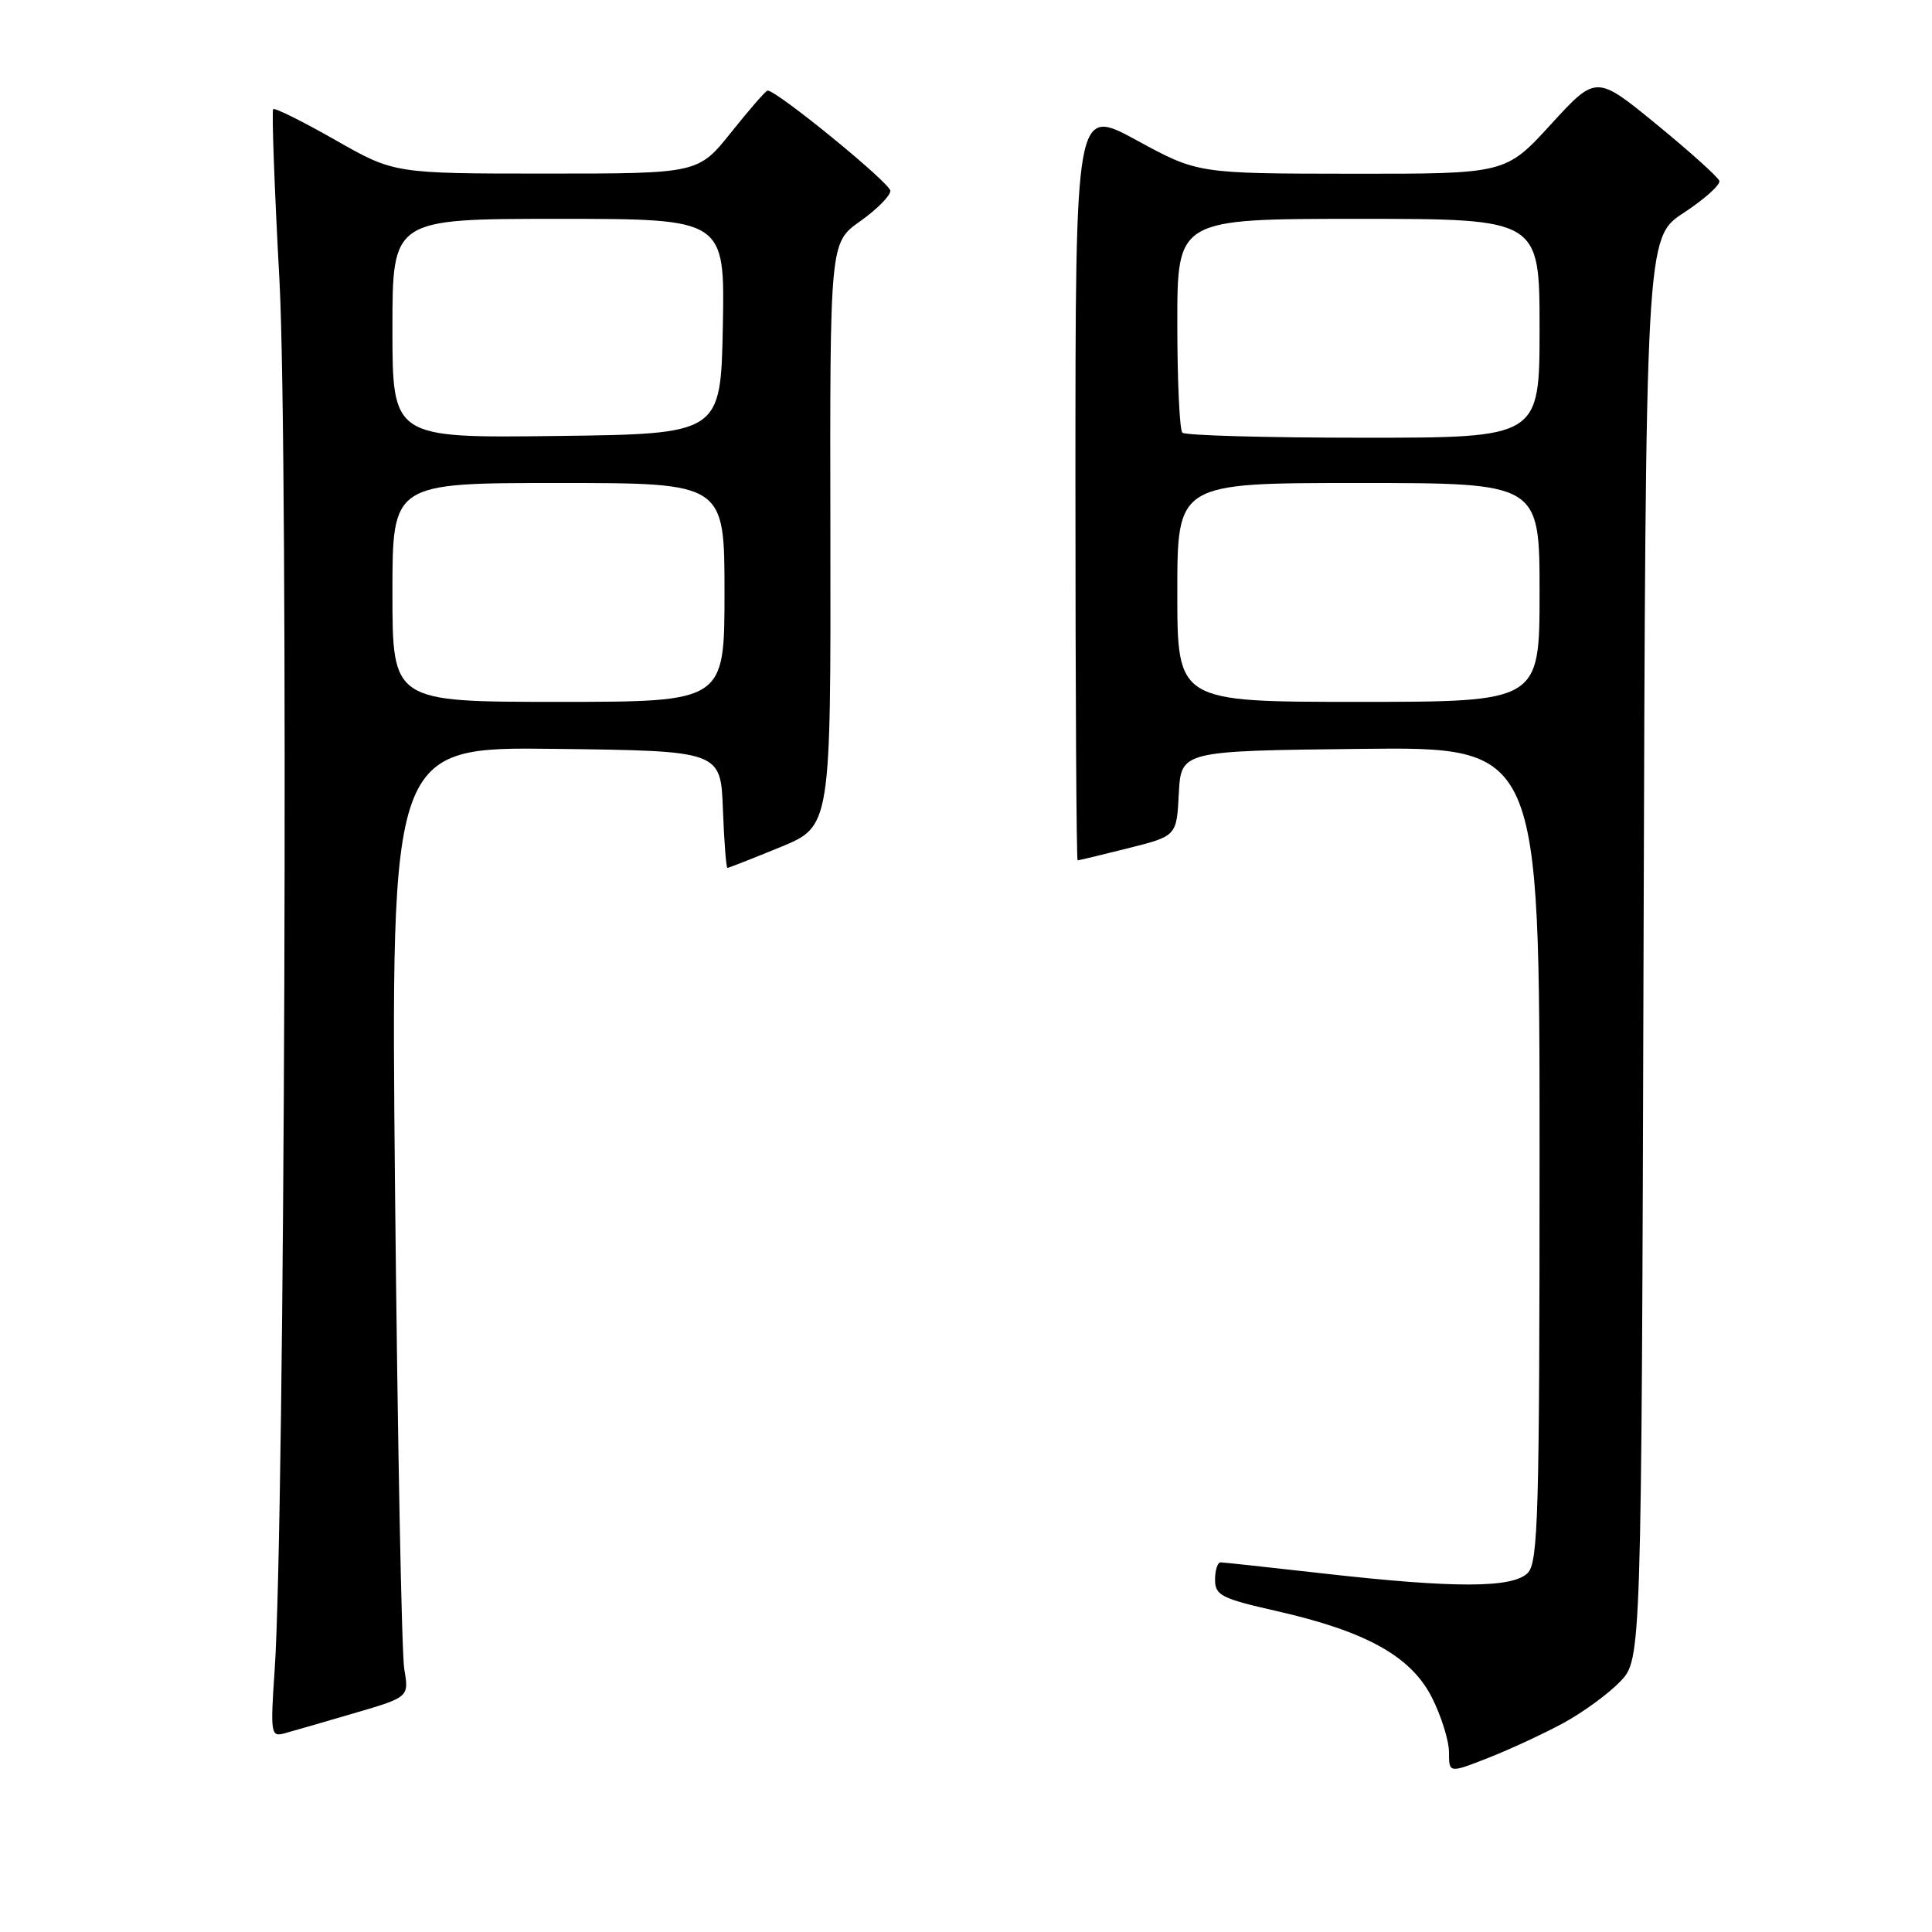 <?xml version="1.0" encoding="UTF-8" standalone="no"?>
<!DOCTYPE svg PUBLIC "-//W3C//DTD SVG 1.1//EN" "http://www.w3.org/Graphics/SVG/1.1/DTD/svg11.dtd" >
<svg xmlns="http://www.w3.org/2000/svg" xmlns:xlink="http://www.w3.org/1999/xlink" version="1.1" viewBox="0 0 256 256">
 <g >
 <path fill="currentColor"
d=" M 207.18 228.30 C 209.75 226.90 213.12 224.44 214.68 222.82 C 217.50 219.87 217.50 219.87 217.78 125.68 C 218.06 31.50 218.06 31.50 223.10 28.20 C 225.87 26.38 227.99 24.48 227.82 23.96 C 227.64 23.45 223.90 20.08 219.50 16.48 C 211.50 9.93 211.50 9.93 205.50 16.48 C 199.50 23.04 199.50 23.04 179.10 23.02 C 158.70 23.00 158.70 23.00 150.60 18.58 C 142.50 14.17 142.50 14.17 142.50 64.08 C 142.50 91.54 142.63 114.00 142.79 114.00 C 142.96 114.00 145.97 113.28 149.50 112.39 C 155.91 110.78 155.91 110.78 156.20 105.14 C 156.50 99.50 156.50 99.50 180.25 99.23 C 204.00 98.96 204.00 98.96 204.00 152.91 C 204.00 200.62 203.82 207.04 202.43 208.43 C 200.42 210.44 192.78 210.46 175.50 208.51 C 168.35 207.70 162.16 207.03 161.75 207.02 C 161.34 207.01 161.00 208.04 161.00 209.31 C 161.00 211.39 161.83 211.81 169.14 213.47 C 181.05 216.17 186.99 219.48 189.75 224.96 C 190.99 227.42 192.00 230.67 192.00 232.20 C 192.00 234.97 192.00 234.97 197.25 232.91 C 200.14 231.77 204.60 229.70 207.18 228.30 Z  M 46.85 227.03 C 54.20 224.88 54.20 224.88 53.57 221.19 C 53.22 219.16 52.68 190.83 52.35 158.23 C 51.77 98.96 51.77 98.96 73.63 99.23 C 95.50 99.50 95.50 99.50 95.79 107.25 C 95.95 111.51 96.22 115.00 96.39 115.00 C 96.56 115.00 99.71 113.76 103.40 112.25 C 110.09 109.50 110.09 109.50 110.03 70.83 C 109.96 32.16 109.96 32.16 113.96 29.33 C 116.16 27.77 117.97 25.96 117.98 25.29 C 118.00 24.29 102.96 12.00 101.71 12.00 C 101.48 12.00 99.32 14.48 96.91 17.50 C 92.52 23.00 92.52 23.00 72.38 23.00 C 52.23 23.00 52.23 23.00 44.41 18.54 C 40.10 16.09 36.41 14.25 36.20 14.46 C 35.99 14.67 36.36 24.89 37.03 37.17 C 38.24 59.61 37.75 201.55 36.39 221.35 C 35.82 229.64 35.90 230.17 37.64 229.69 C 38.66 229.41 42.81 228.22 46.85 227.03 Z  M 156.00 78.50 C 156.00 64.00 156.00 64.00 180.00 64.00 C 204.00 64.00 204.00 64.00 204.00 78.50 C 204.00 93.00 204.00 93.00 180.00 93.00 C 156.00 93.00 156.00 93.00 156.00 78.50 Z  M 156.67 57.33 C 156.30 56.97 156.00 50.44 156.00 42.83 C 156.00 29.00 156.00 29.00 180.00 29.00 C 204.00 29.00 204.00 29.00 204.00 43.50 C 204.00 58.00 204.00 58.00 180.67 58.00 C 167.83 58.00 157.03 57.70 156.67 57.33 Z  M 52.00 78.50 C 52.00 64.00 52.00 64.00 74.00 64.00 C 96.00 64.00 96.00 64.00 96.00 78.50 C 96.00 93.00 96.00 93.00 74.00 93.00 C 52.00 93.00 52.00 93.00 52.00 78.50 Z  M 52.00 43.52 C 52.00 29.00 52.00 29.00 74.03 29.00 C 96.05 29.00 96.05 29.00 95.78 43.25 C 95.50 57.50 95.50 57.50 73.75 57.77 C 52.00 58.04 52.00 58.04 52.00 43.52 Z "/>
</g>
</svg>